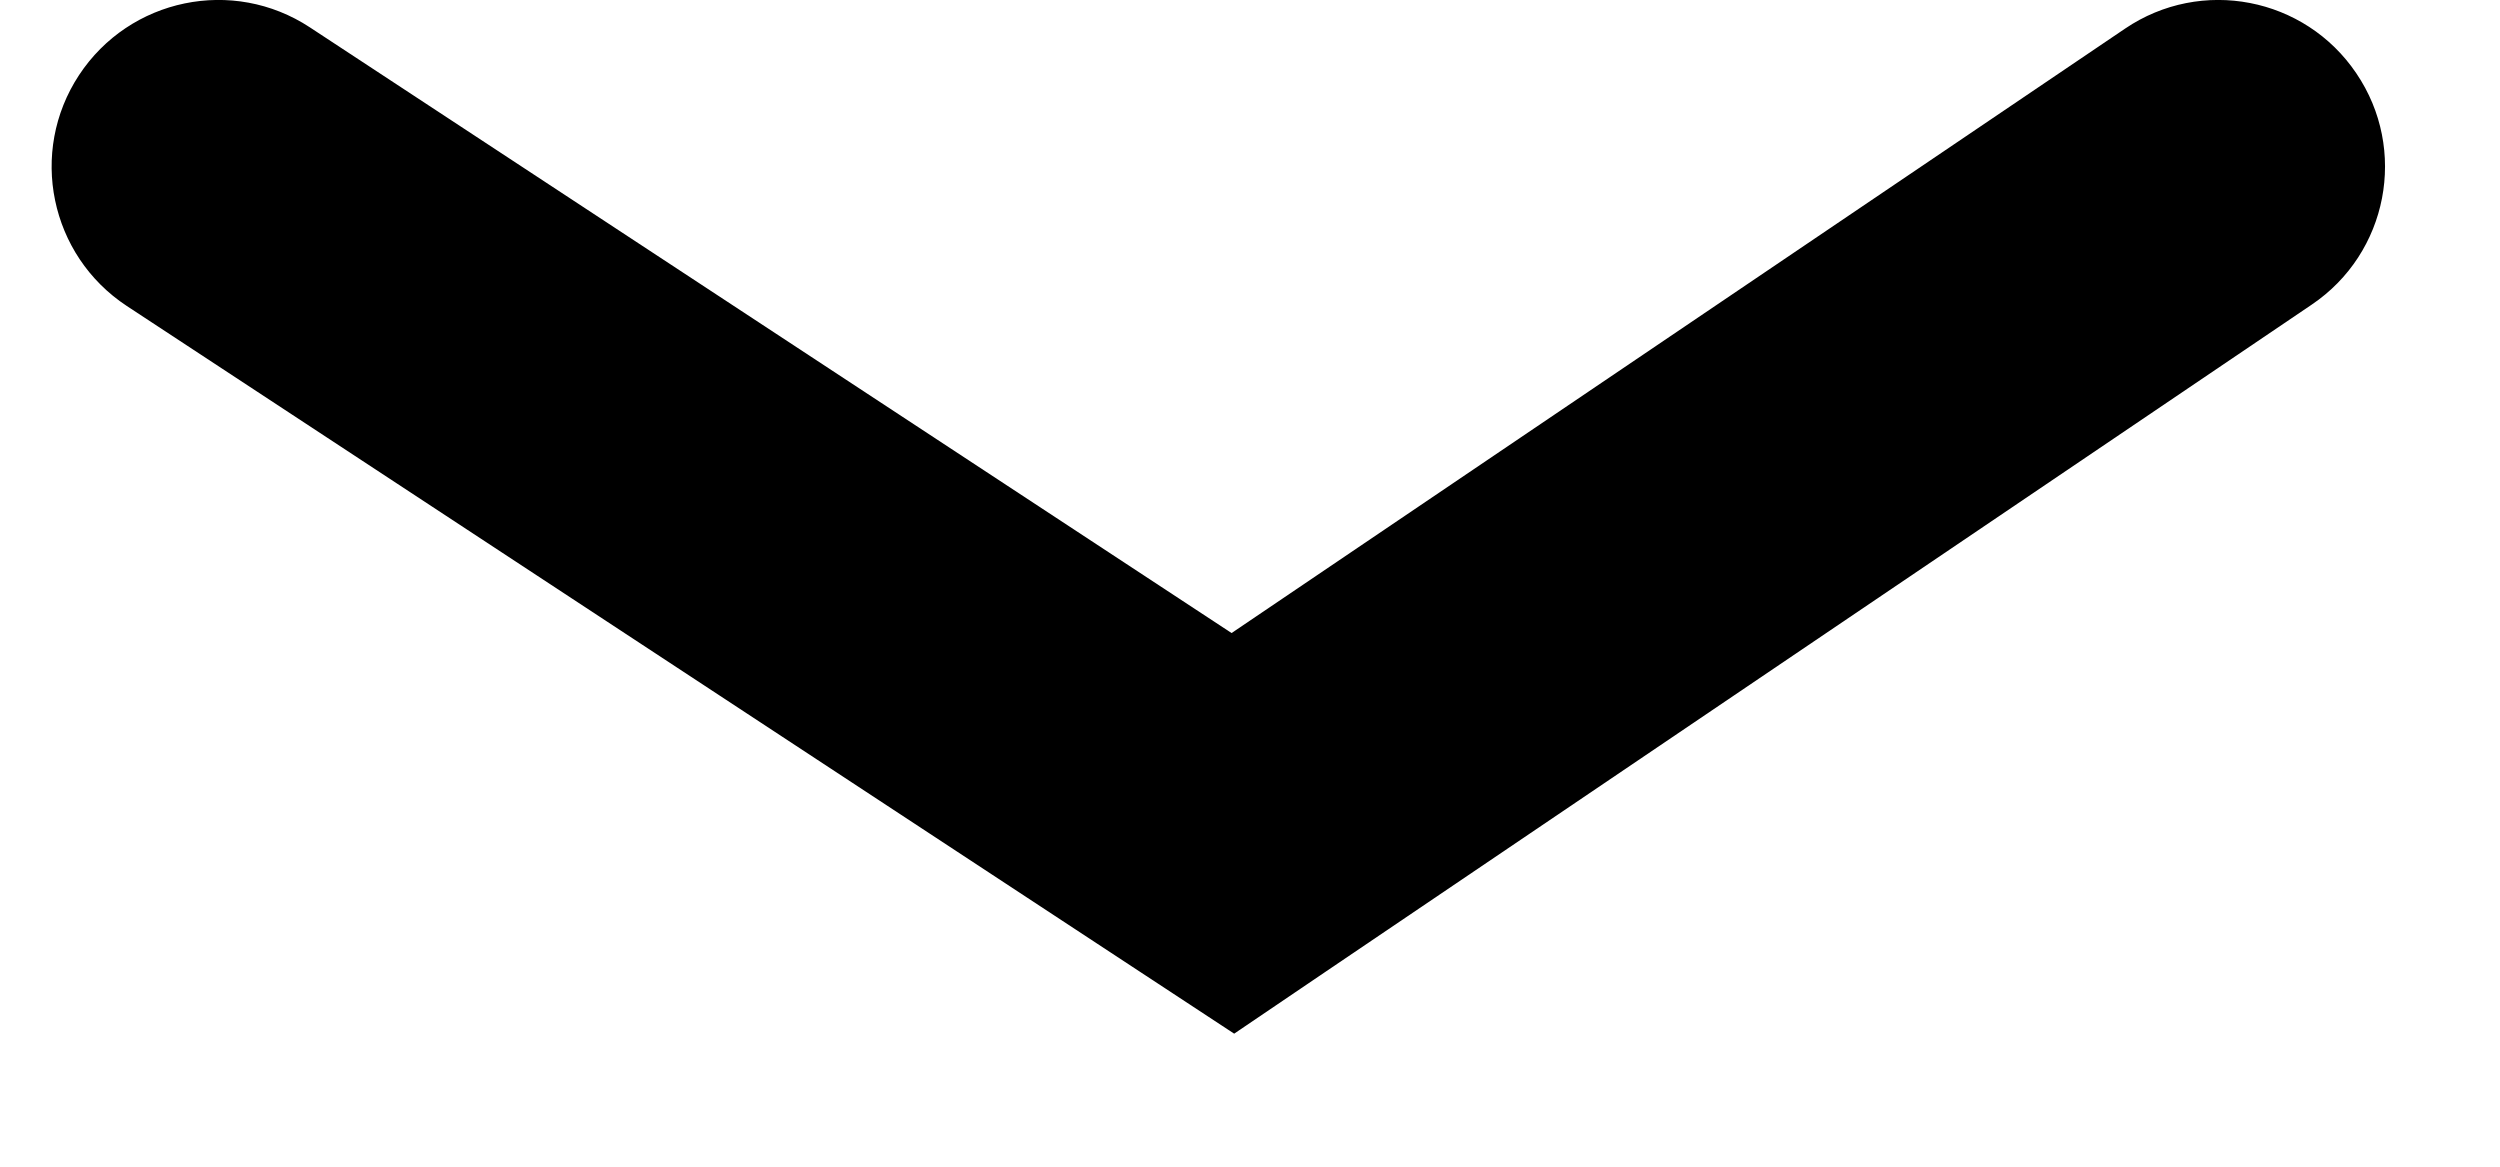 <svg width="15" height="7" viewBox="0 0 15 7" version="1.1" xmlns="http://www.w3.org/2000/svg" xmlns:xlink="http://www.w3.org/1999/xlink">
<title>Group</title>
<desc>Created using Figma</desc>
<g id="Canvas" transform="translate(-2703 153)">
<g id="Group">
<g id="Vector">
<use xlink:href="#path0_stroke" transform="matrix(-1.37928e-16 1 -1 -1.37928e-16 2716.31 -152)"/>
</g>
</g>
</g>
<defs>
<path id="path0_stroke" d="M 0.828 -0.56C 0.519 -1.018 -0.103 -1.138 -0.56 -0.828C -1.018 -0.519 -1.138 0.103 -0.828 0.56L 0.828 -0.56ZM 4 5.913L 4.836 6.462L 5.202 5.905L 4.828 5.353L 4 5.913ZM -0.836 11.451C -1.139 11.912 -1.011 12.532 -0.549 12.836C -0.088 13.139 0.532 13.011 0.836 12.549L -0.836 11.451ZM -0.828 0.56L 3.172 6.473L 4.828 5.353L 0.828 -0.56L -0.828 0.56ZM 3.164 5.364L -0.836 11.451L 0.836 12.549L 4.836 6.462L 3.164 5.364Z"/>
</defs>
</svg>
